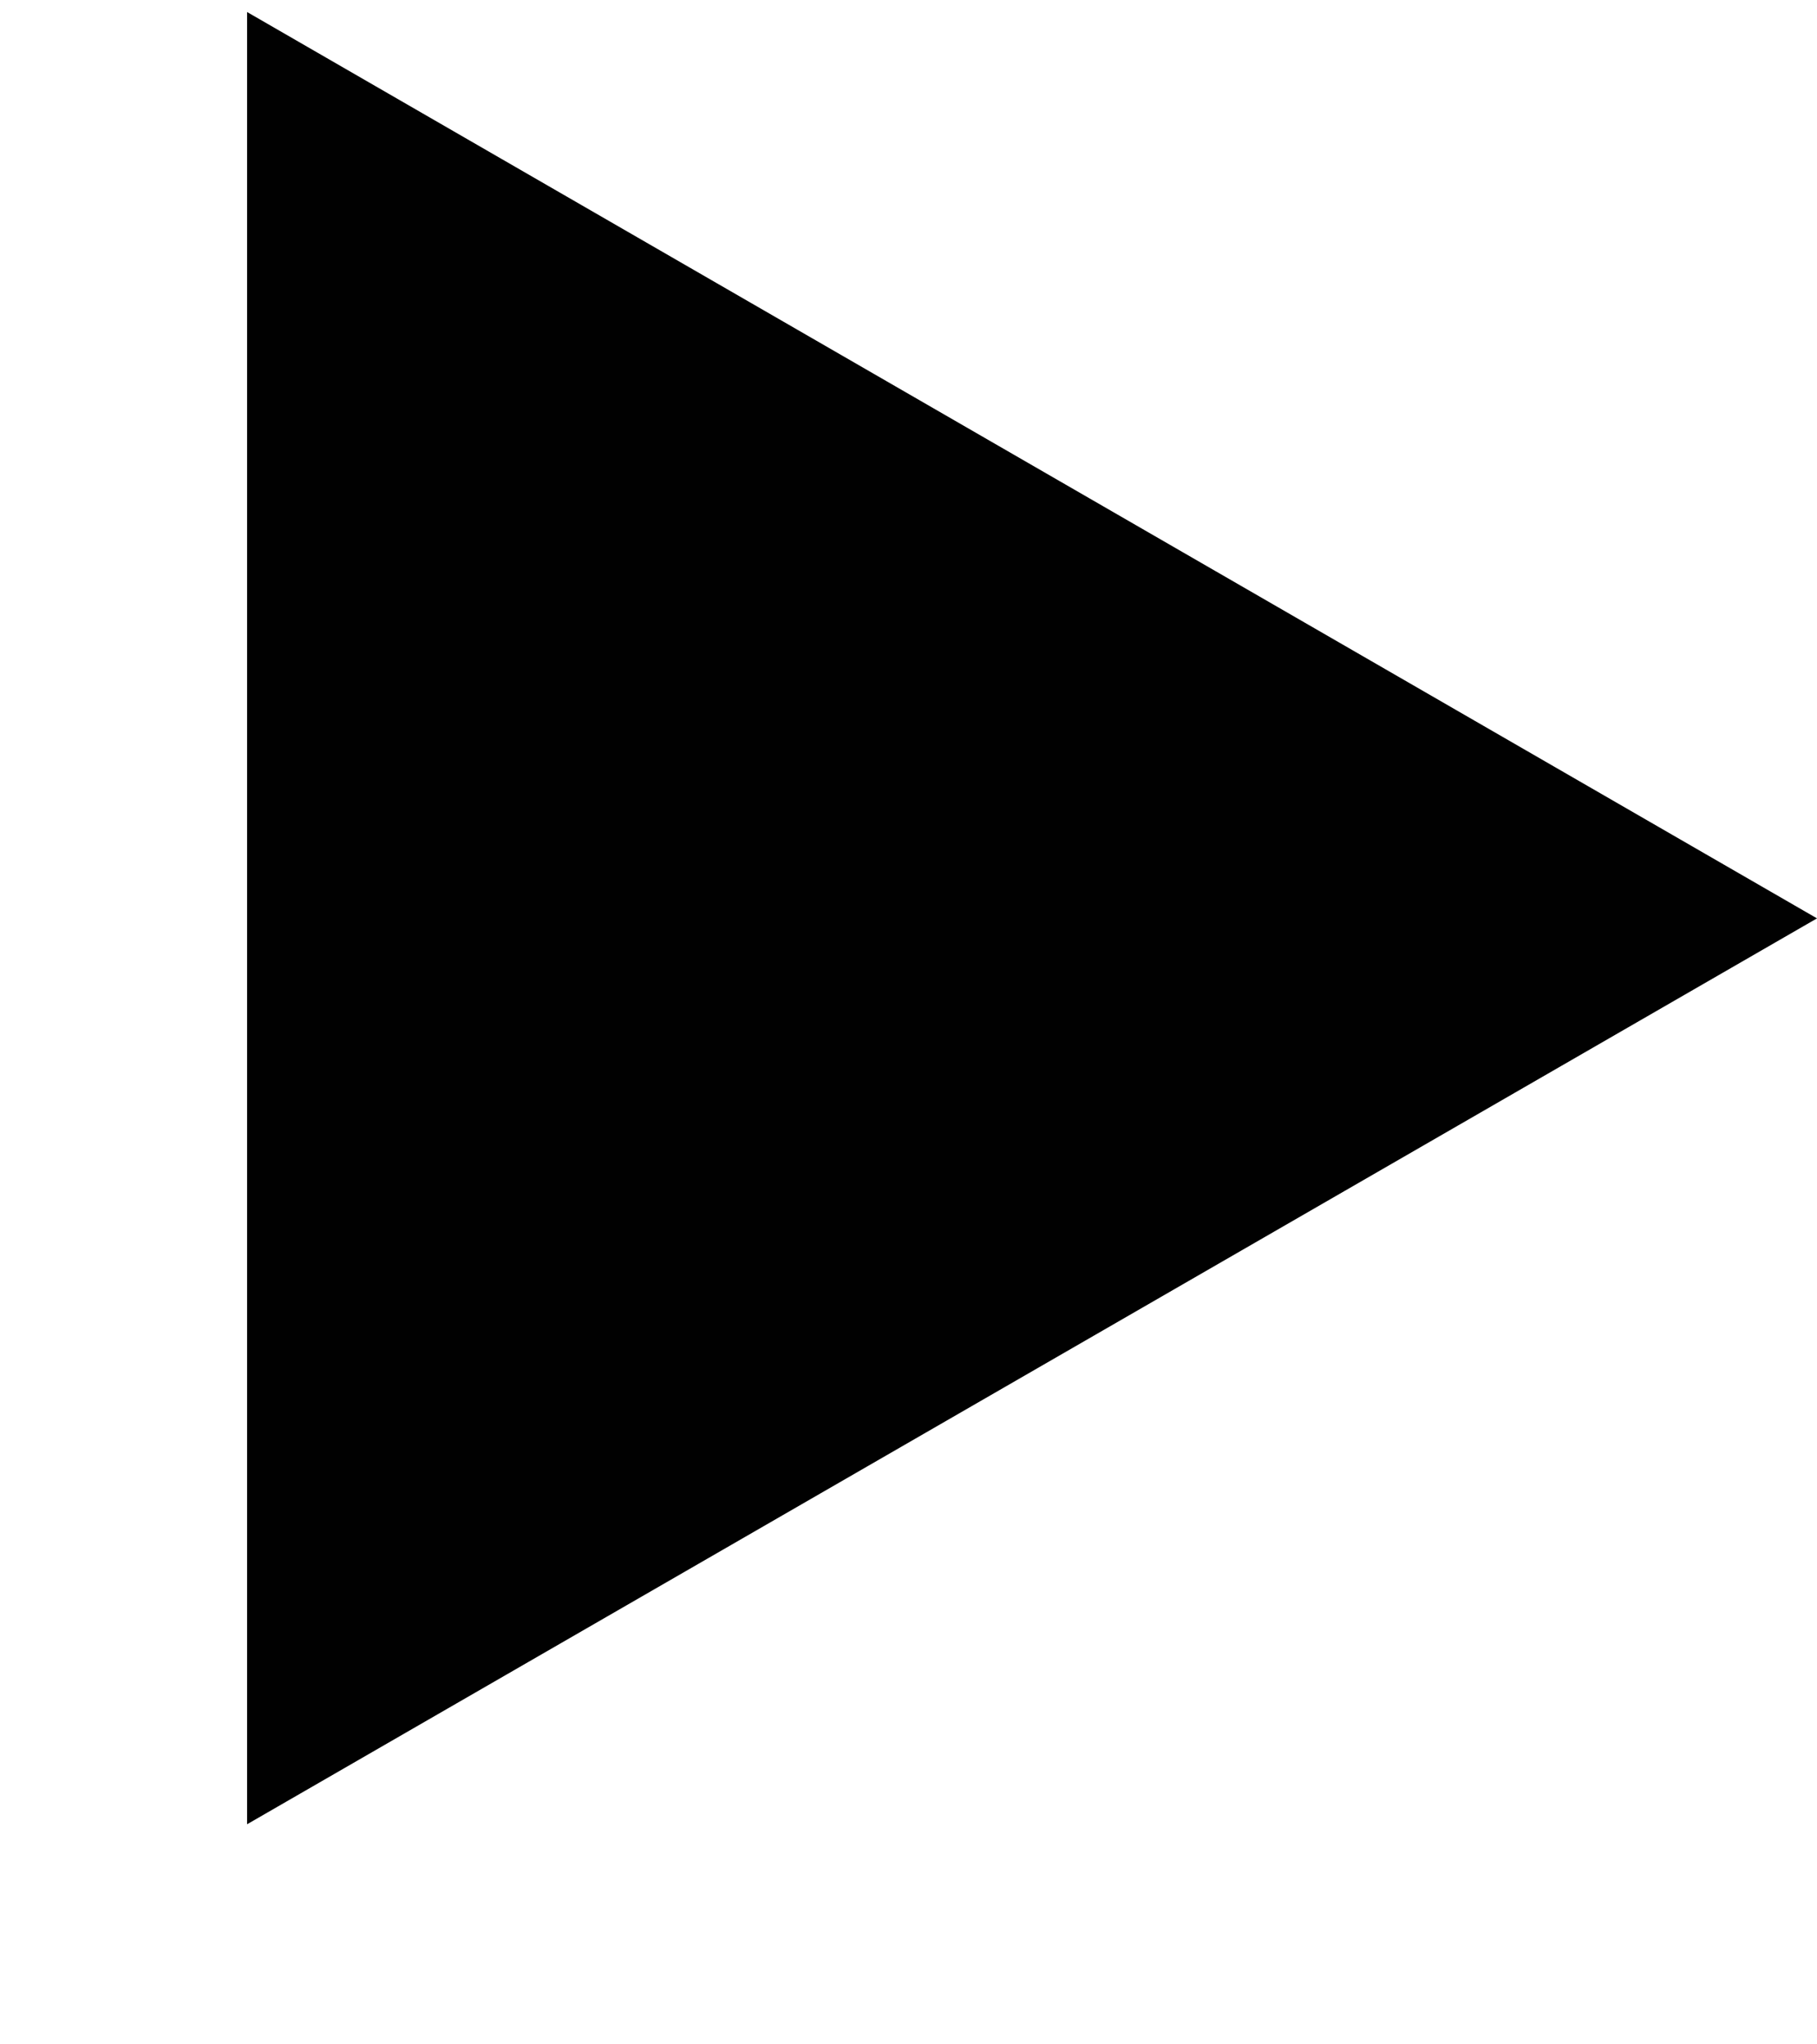 <?xml version="1.0" encoding="utf-8"?>
<!-- Generator: Adobe Illustrator 14.0.0, SVG Export Plug-In  -->
<!DOCTYPE svg PUBLIC "-//W3C//DTD SVG 1.1//EN" "http://www.w3.org/Graphics/SVG/1.1/DTD/svg11.dtd">
<svg version="1.1"
	 xmlns="http://www.w3.org/2000/svg" xmlns:xlink="http://www.w3.org/1999/xlink" xmlns:a="http://ns.adobe.com/AdobeSVGViewerExtensions/3.0/"
	 x="0px" y="0px" width="8px" height="9px" viewBox="-0.021 0 8 9" enable-background="new -0.021 0 8 9" xml:space="preserve">
<defs>
</defs>
<polygon fill="#010101" points="1.067,8.031 7.979,4.043 1.067,0.053 "/>
<rect id="_x3C_Slice_x3E__19_" fill="none" width="7.979" height="8.083"/>
</svg>
